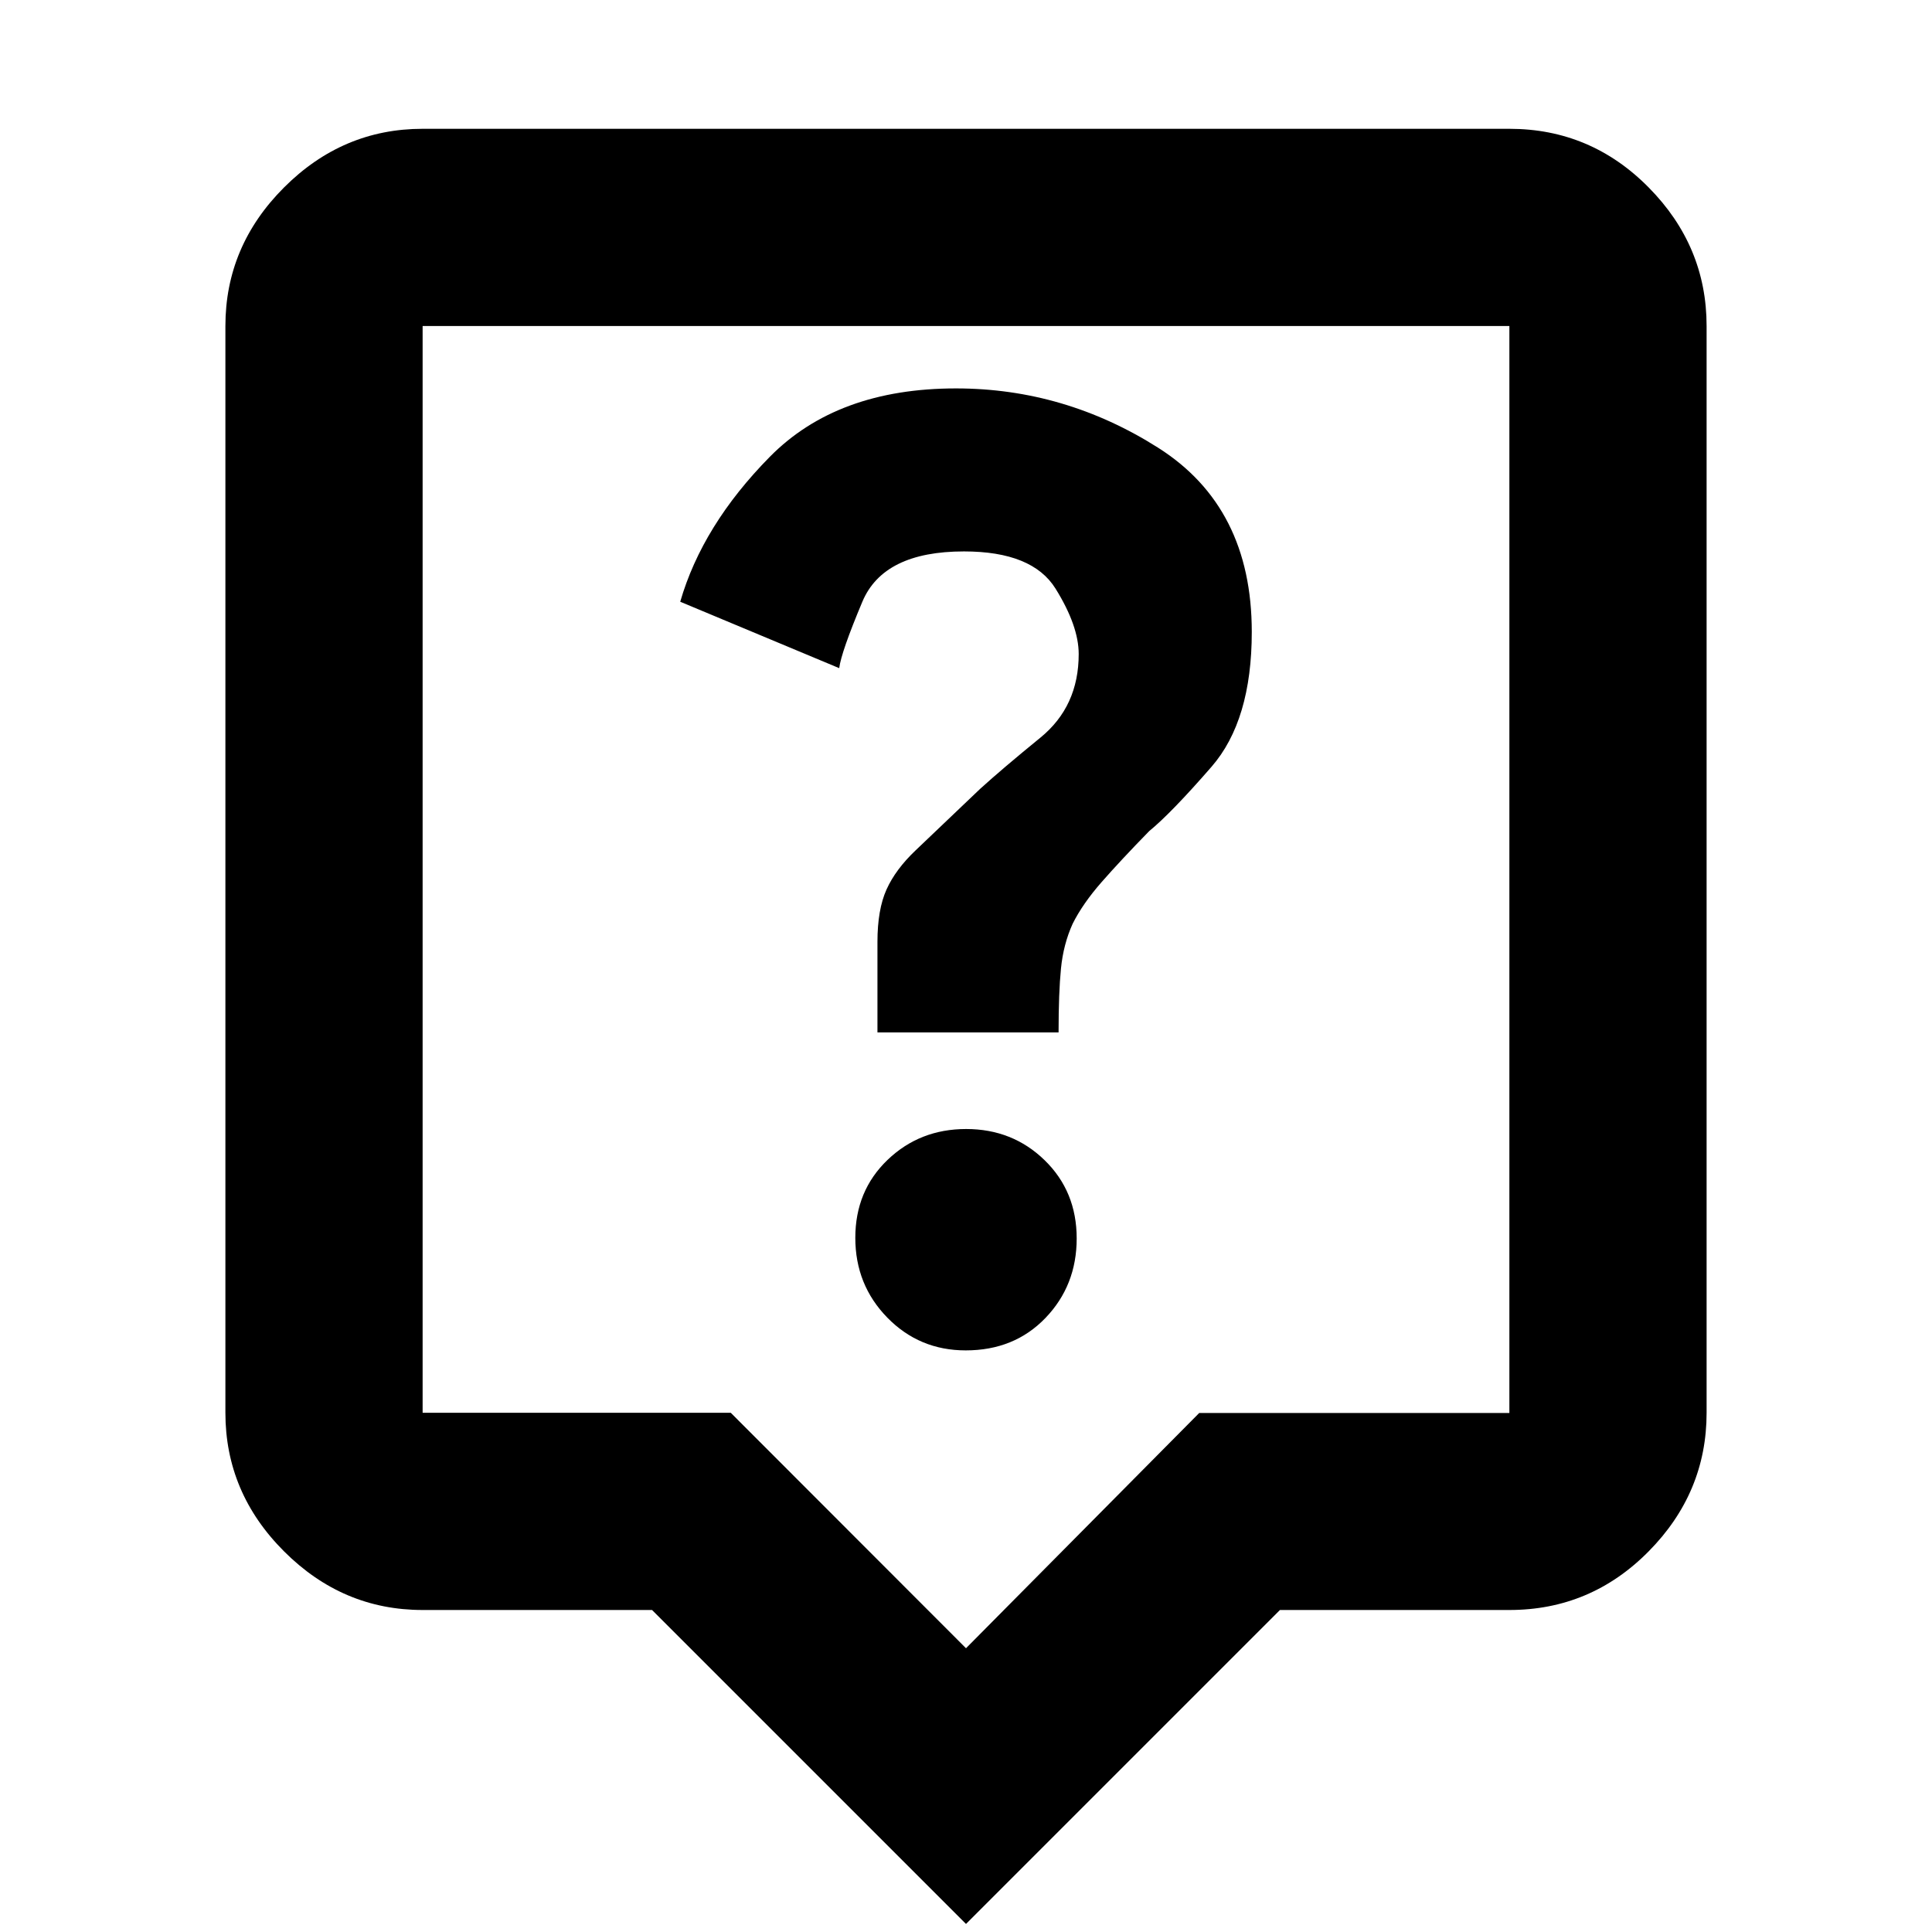 <svg xmlns="http://www.w3.org/2000/svg" height="20" viewBox="0 -960 960 960" width="20"><path d="M479.86-289q24.14 0 39.64-16.13 15.5-16.14 15.5-39.5 0-23.37-15.93-38.87-15.93-15.5-39-15.5T441-383.64q-16 15.36-16 38.72 0 23.37 15.91 39.65Q456.82-289 479.86-289ZM436-447h90q0-19.68 1.19-31.74Q528.38-490.8 533-501q5-10 14.45-20.77Q556.9-532.55 571-547q11-9 31-32t20-67q0-62-46.5-91.5T475-767q-59 0-92.5 34T338-661l79 33q1-8 11.5-33t50.5-25q34 0 45.5 18.5T536-635q0 26-19 41.5T487-568q-22 21-32 30.5T440.5-518q-4.5 10-4.5 26v45ZM480-4 324-160H210q-39.73 0-68.86-29.14Q112-218.27 112-258v-540q0-39.72 29.14-68.86Q170.27-896 210-896h540q40.42 0 69.21 29.14Q848-837.72 848-798v540q0 39.73-28.79 68.86Q790.42-160 750-160H636L480-4ZM210-258h153.11L480-141l115.89-116.9H750V-798H210v540Zm270-270Z"/></svg>